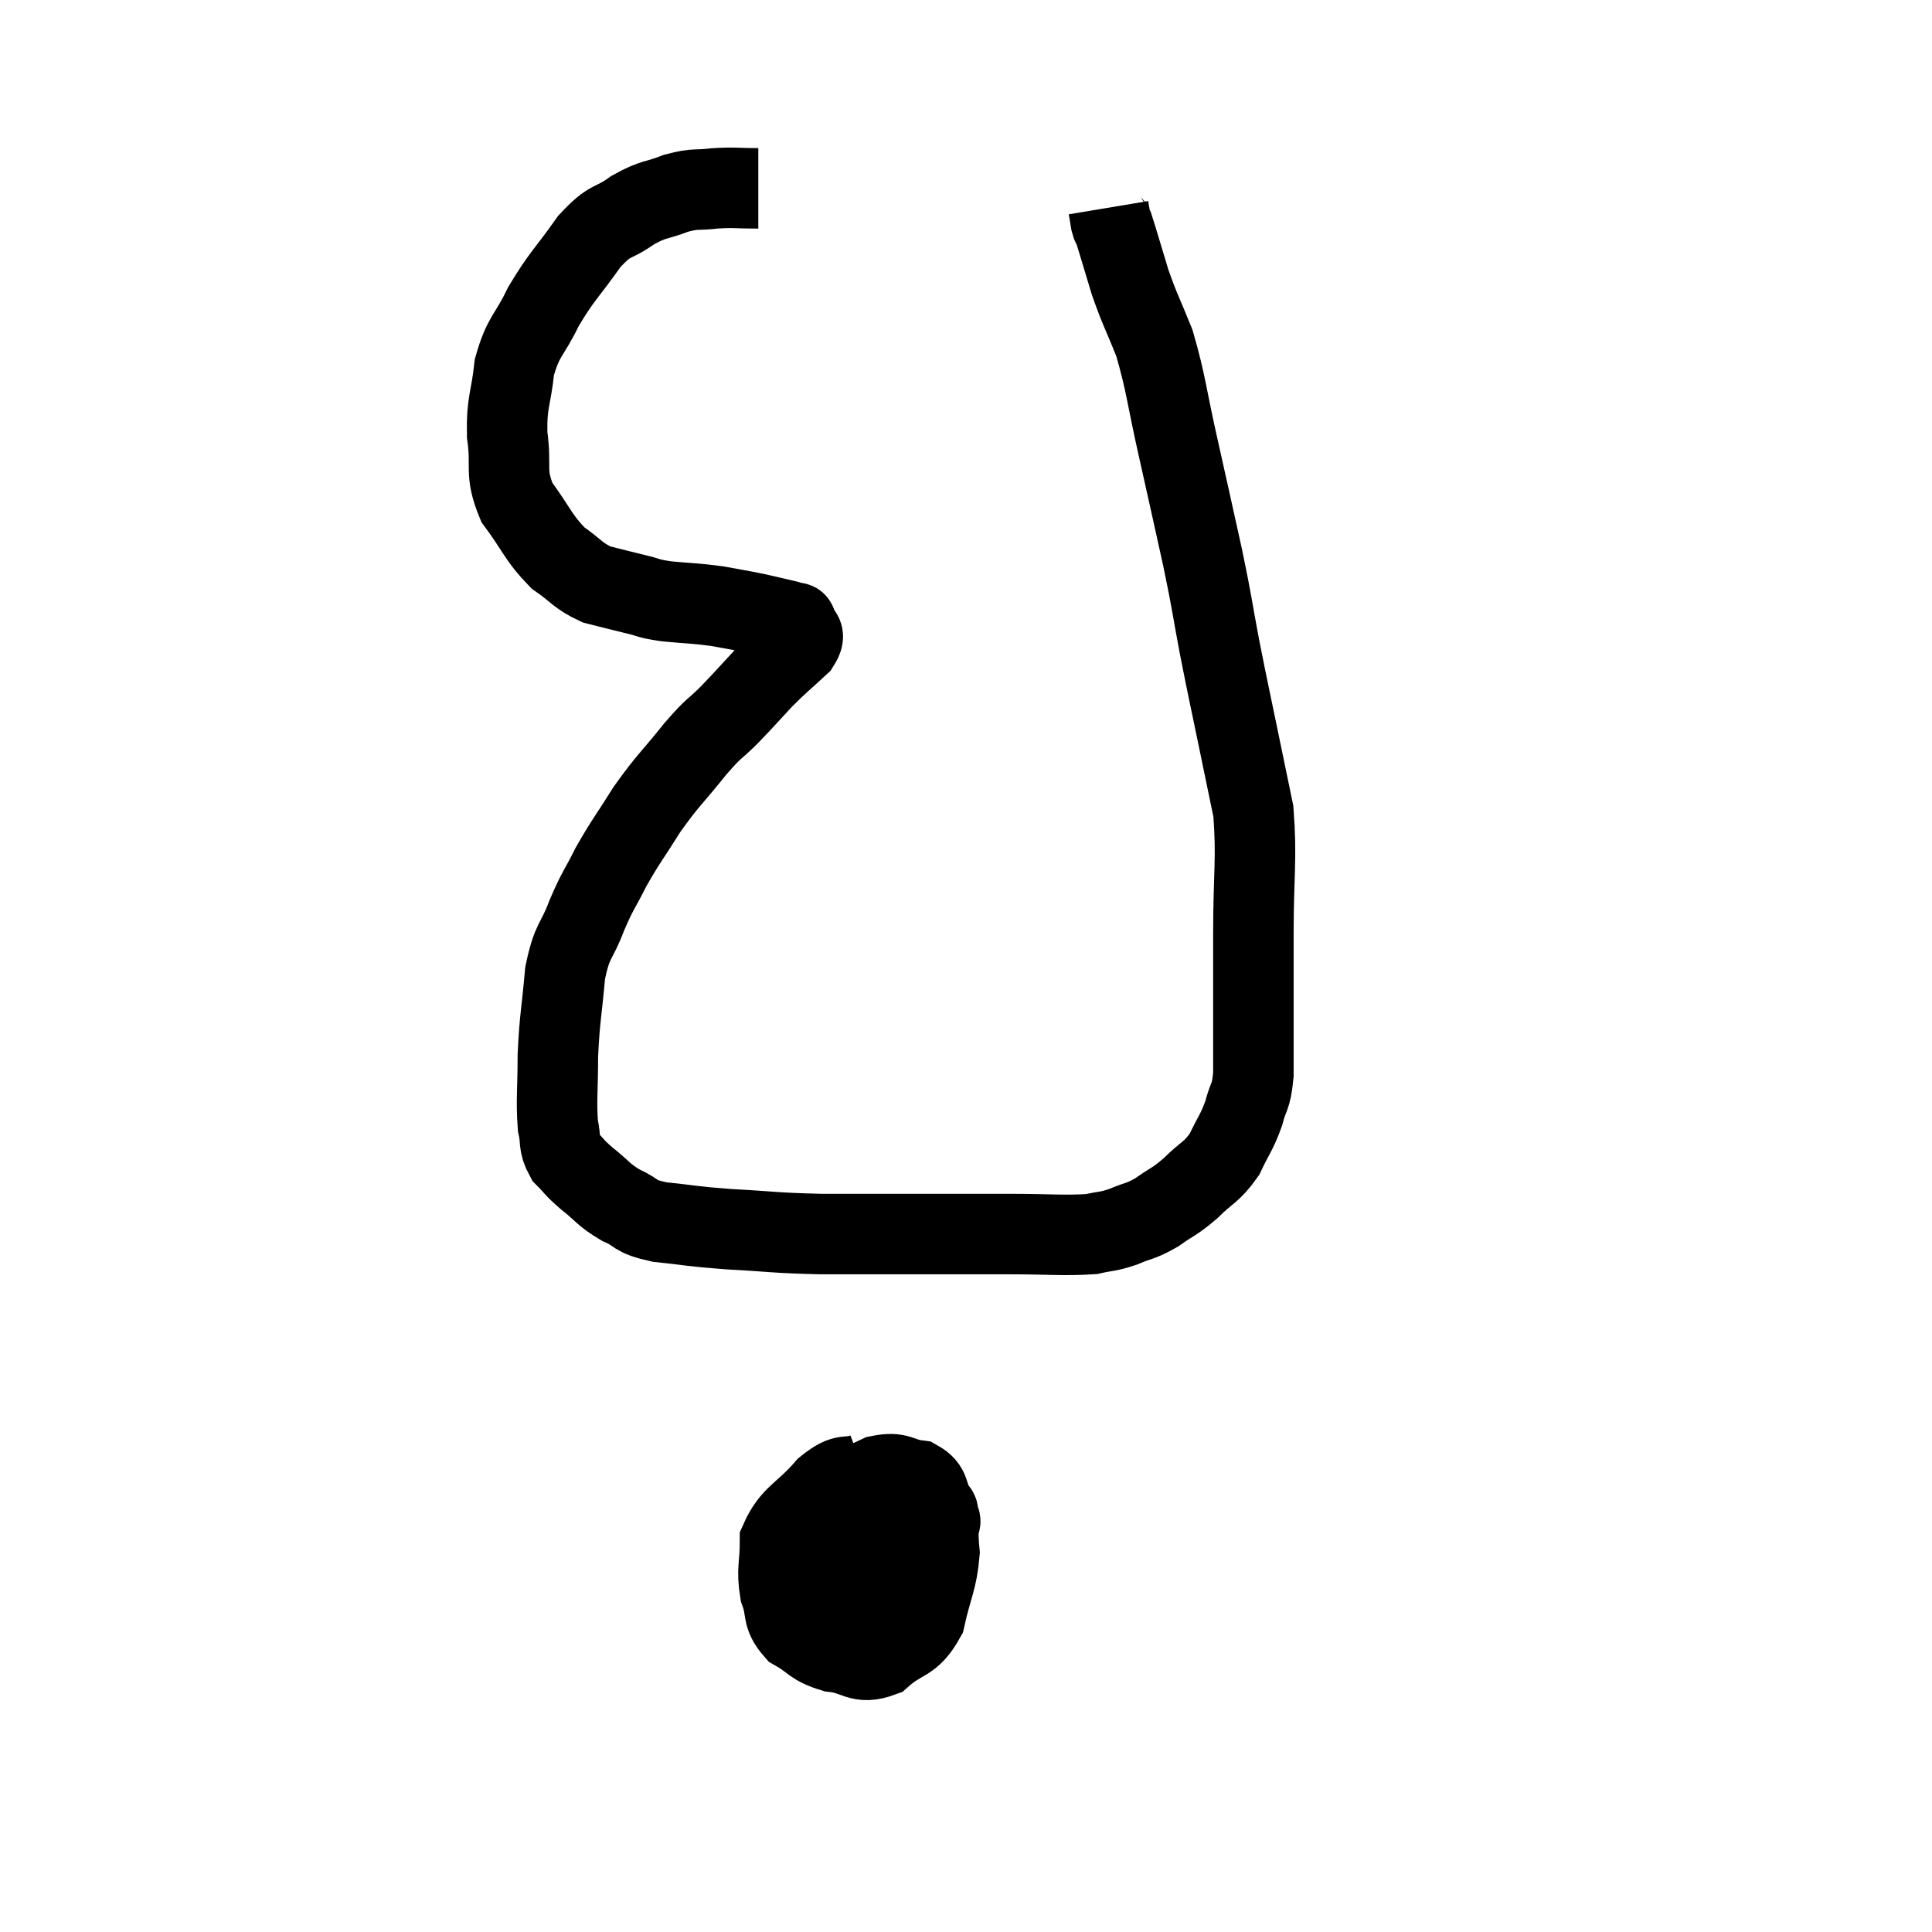 <svg width="48" height="48" viewBox="0 0 48 48" xmlns="http://www.w3.org/2000/svg"><path d="M 18.84 4.68 C 18.3 4.68, 18.27 4.65, 17.76 4.68 C 17.28 4.74, 17.31 4.665, 16.8 4.8 C 16.26 5.01, 16.26 4.92, 15.72 5.22 C 15.18 5.61, 15.195 5.4, 14.64 6 C 14.07 6.81, 13.965 6.84, 13.5 7.62 C 13.14 8.37, 13.005 8.325, 12.78 9.12 C 12.69 9.96, 12.585 9.96, 12.6 10.8 C 12.72 11.64, 12.525 11.715, 12.84 12.48 C 13.35 13.17, 13.365 13.35, 13.86 13.86 C 14.34 14.19, 14.34 14.295, 14.82 14.52 C 15.3 14.64, 15.345 14.655, 15.78 14.76 C 16.17 14.85, 16.05 14.865, 16.56 14.94 C 17.19 15, 17.265 14.985, 17.82 15.06 C 18.3 15.15, 18.345 15.15, 18.78 15.24 C 19.17 15.33, 19.32 15.36, 19.56 15.42 C 19.65 15.45, 19.695 15.465, 19.74 15.48 C 19.74 15.48, 19.74 15.48, 19.74 15.48 C 19.74 15.48, 19.725 15.465, 19.74 15.48 C 19.77 15.51, 19.77 15.405, 19.8 15.54 C 19.83 15.78, 20.07 15.69, 19.86 16.02 C 19.41 16.44, 19.395 16.425, 18.96 16.86 C 18.54 17.31, 18.54 17.325, 18.12 17.76 C 17.7 18.18, 17.79 18.015, 17.28 18.6 C 16.68 19.35, 16.605 19.365, 16.08 20.1 C 15.63 20.82, 15.555 20.88, 15.18 21.54 C 14.88 22.14, 14.865 22.08, 14.58 22.74 C 14.31 23.46, 14.22 23.31, 14.04 24.18 C 13.95 25.2, 13.905 25.275, 13.86 26.22 C 13.86 27.09, 13.815 27.33, 13.86 27.96 C 13.95 28.35, 13.86 28.41, 14.04 28.74 C 14.31 29.01, 14.235 28.98, 14.58 29.28 C 15 29.61, 14.97 29.67, 15.42 29.94 C 15.9 30.15, 15.705 30.21, 16.38 30.36 C 17.25 30.45, 17.115 30.465, 18.12 30.54 C 19.26 30.6, 19.17 30.63, 20.4 30.66 C 21.72 30.66, 21.87 30.66, 23.04 30.66 C 24.06 30.66, 24.06 30.66, 25.08 30.66 C 26.1 30.66, 26.415 30.705, 27.12 30.66 C 27.51 30.57, 27.495 30.615, 27.9 30.48 C 28.32 30.3, 28.32 30.36, 28.74 30.12 C 29.16 29.82, 29.16 29.88, 29.58 29.52 C 30 29.1, 30.09 29.145, 30.42 28.68 C 30.66 28.17, 30.72 28.155, 30.9 27.66 C 31.02 27.18, 31.08 27.315, 31.14 26.7 C 31.14 25.95, 31.14 26.07, 31.14 25.2 C 31.14 24.21, 31.14 24.48, 31.14 23.22 C 31.14 21.69, 31.23 21.36, 31.14 20.16 C 30.96 19.29, 30.99 19.44, 30.78 18.42 C 30.54 17.25, 30.525 17.22, 30.3 16.08 C 30.09 14.97, 30.135 15.09, 29.88 13.86 C 29.58 12.51, 29.58 12.495, 29.28 11.16 C 28.98 9.84, 28.98 9.555, 28.68 8.52 C 28.38 7.77, 28.335 7.74, 28.08 7.02 C 27.87 6.33, 27.78 6.015, 27.66 5.64 C 27.63 5.58, 27.63 5.64, 27.6 5.52 C 27.57 5.34, 27.555 5.25, 27.54 5.16 L 27.54 5.16" fill="none" stroke="black" stroke-width="2"></path><path d="M 21.48 36.6 C 21 36.78, 21.045 36.54, 20.52 36.96 C 19.95 37.62, 19.665 37.635, 19.38 38.28 C 19.38 38.91, 19.29 38.985, 19.38 39.54 C 19.56 40.02, 19.41 40.125, 19.74 40.5 C 20.22 40.77, 20.16 40.875, 20.7 41.04 C 21.3 41.1, 21.33 41.37, 21.9 41.16 C 22.44 40.68, 22.62 40.845, 22.98 40.2 C 23.16 39.39, 23.28 39.27, 23.34 38.58 C 23.28 38.01, 23.355 37.89, 23.22 37.44 C 23.01 37.11, 23.145 36.975, 22.8 36.78 C 22.32 36.72, 22.365 36.555, 21.84 36.66 C 21.27 36.93, 21.15 36.945, 20.7 37.2 C 20.37 37.44, 20.235 37.395, 20.04 37.68 C 19.98 38.01, 19.875 37.935, 19.92 38.34 C 20.07 38.82, 19.935 38.91, 20.22 39.3 C 20.64 39.6, 20.73 39.735, 21.06 39.9 C 21.3 39.93, 21.06 40.08, 21.54 39.96 C 22.26 39.69, 22.53 39.945, 22.98 39.42 C 23.16 38.64, 23.25 38.28, 23.34 37.86 C 23.34 37.8, 23.385 37.83, 23.34 37.74 C 23.25 37.62, 23.4 37.515, 23.16 37.5 C 22.77 37.59, 22.8 37.425, 22.38 37.68 C 21.93 38.1, 21.78 37.95, 21.48 38.52 C 21.33 39.24, 21.225 39.45, 21.18 39.96 C 21.24 40.26, 21.21 40.35, 21.3 40.56 C 21.42 40.68, 21.315 40.77, 21.54 40.8 C 21.87 40.74, 21.9 41.055, 22.2 40.68 C 22.47 39.99, 22.605 39.72, 22.74 39.3 C 22.74 39.15, 22.92 39.21, 22.74 39 C 22.38 38.73, 22.395 38.595, 22.02 38.46 C 21.63 38.46, 21.54 38.46, 21.24 38.46 C 21.03 38.46, 21.12 38.25, 20.82 38.46 C 20.43 38.88, 20.25 38.895, 20.04 39.3 C 20.01 39.69, 19.995 39.855, 19.98 40.08 L 19.98 40.2" fill="none" stroke="black" stroke-width="2"></path></svg>